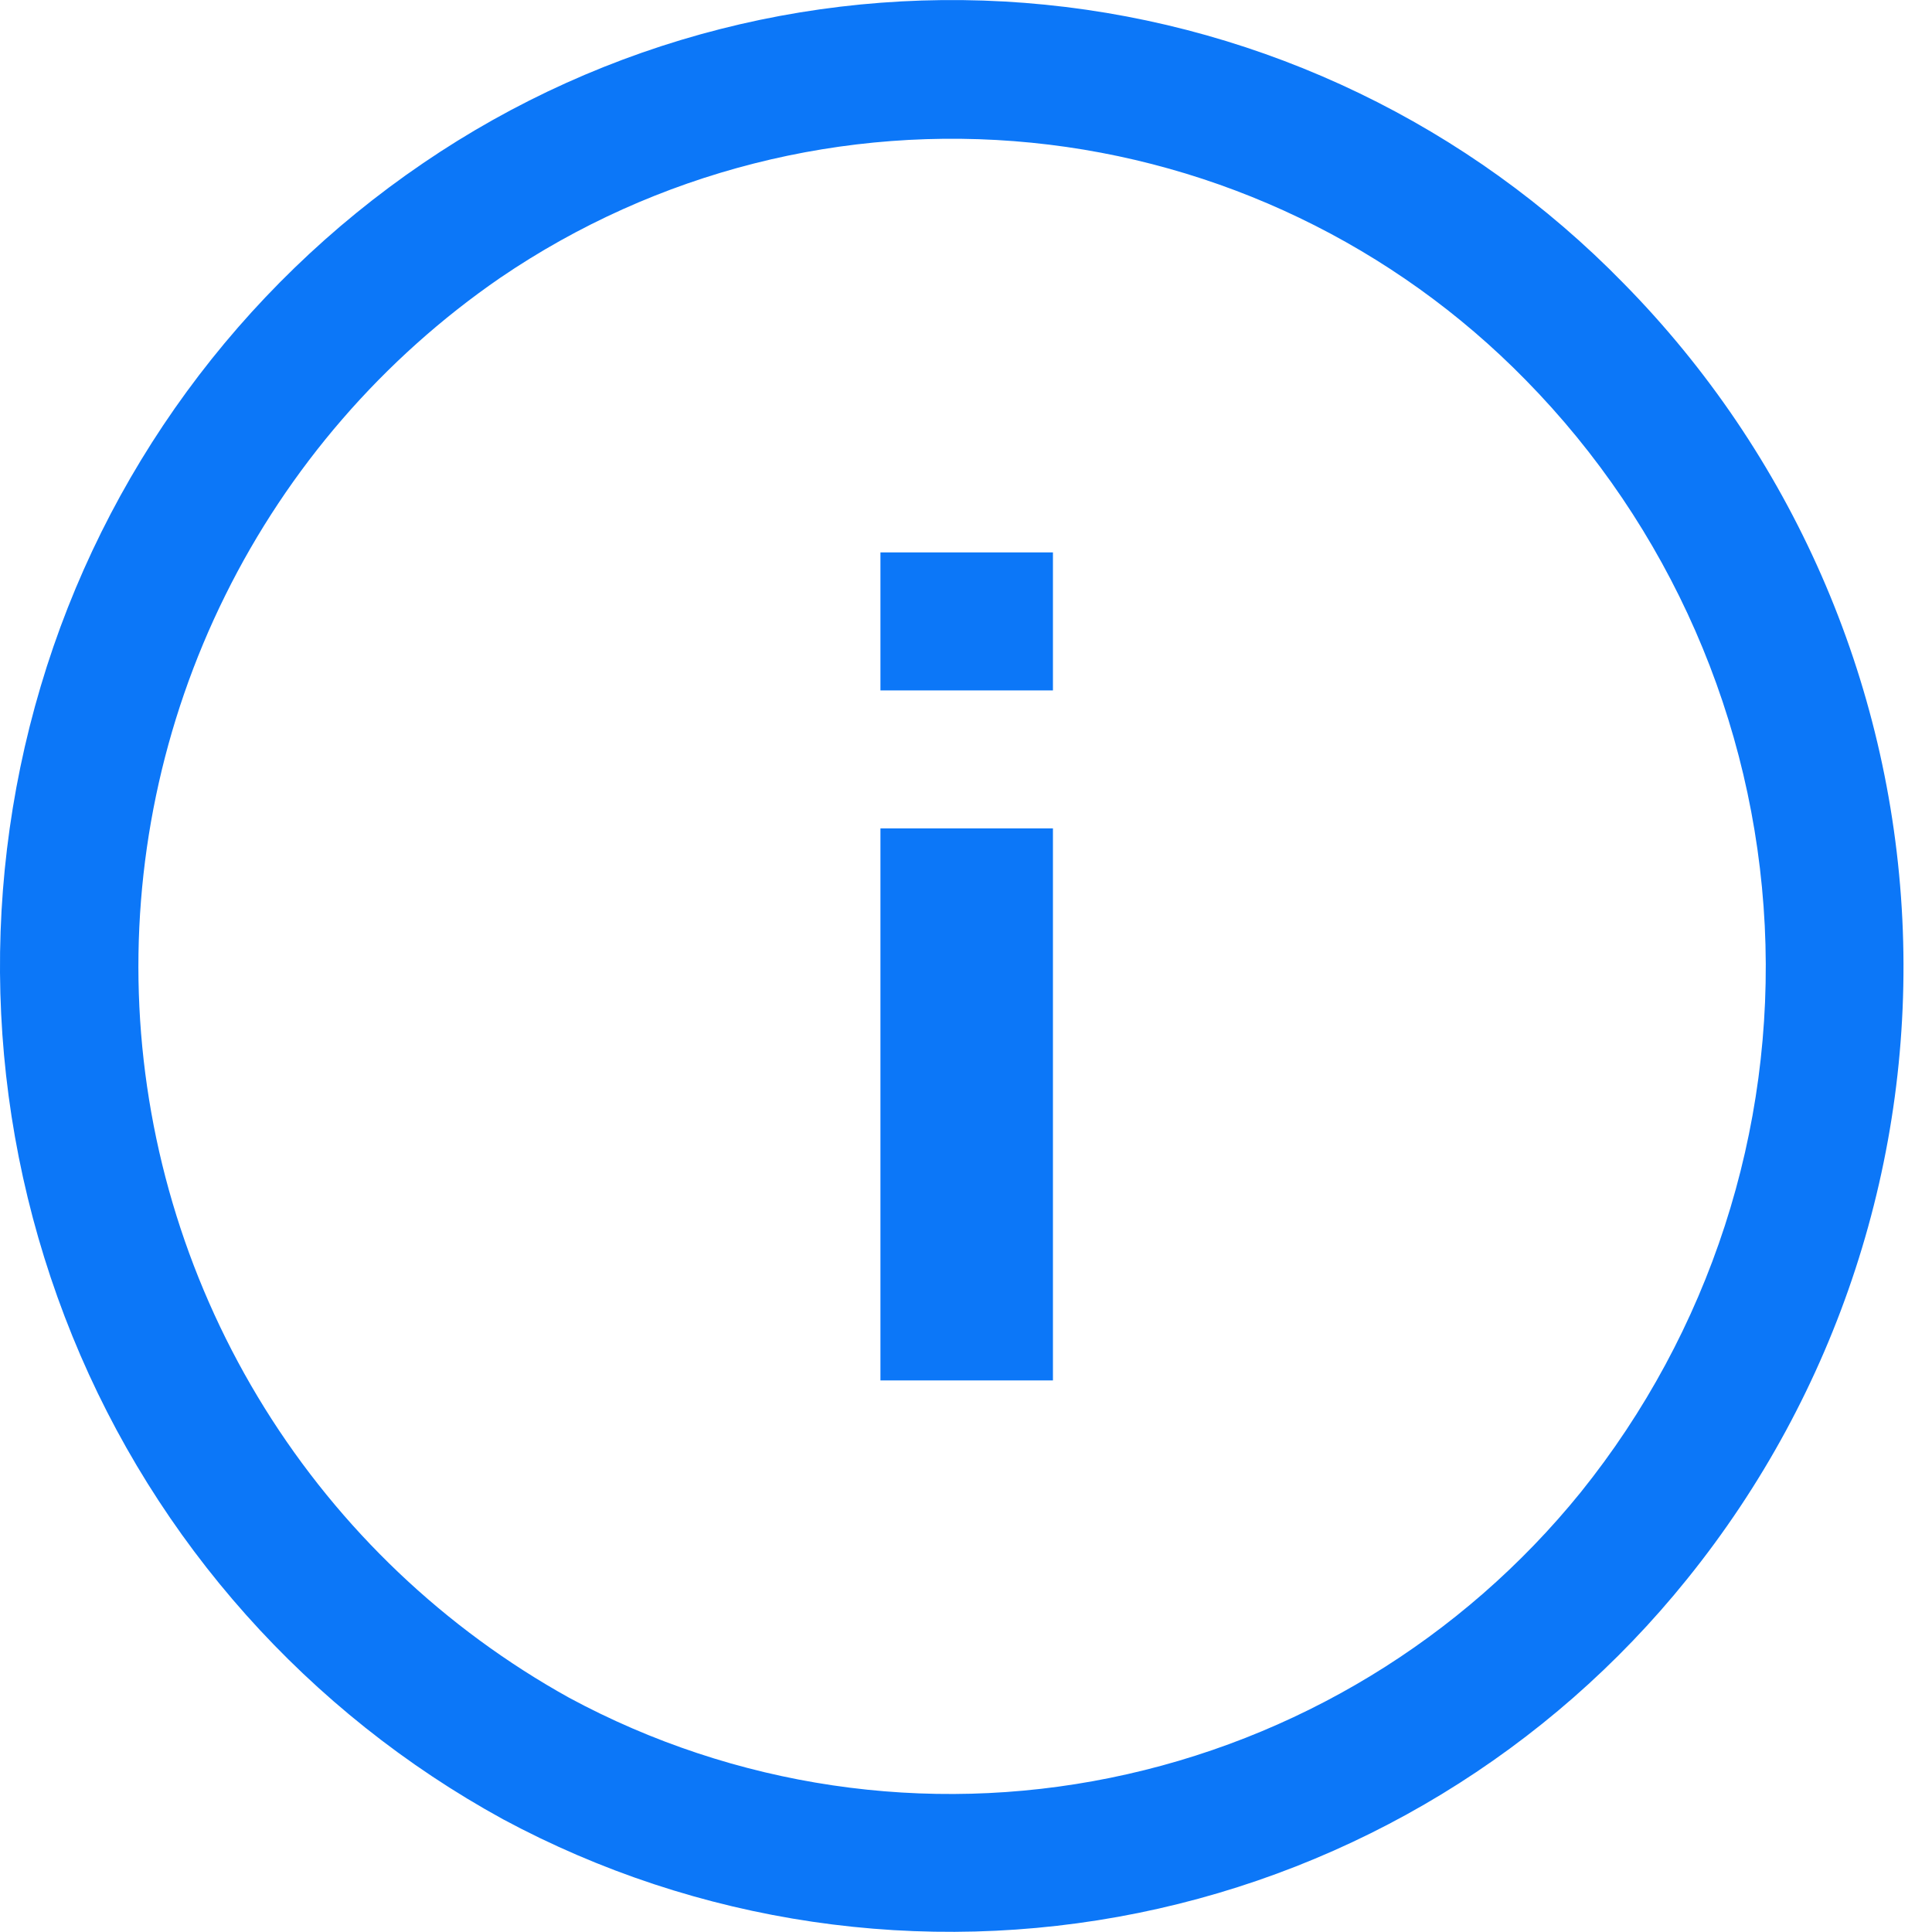 <svg width="14" height="14" viewBox="0 0 14 14" fill="none" xmlns="http://www.w3.org/2000/svg">
<path fill-rule="evenodd" clip-rule="evenodd" d="M7.573 0.034C9.164 0.193 10.648 0.908 11.765 2.053C12.981 3.288 13.7 4.928 13.785 6.66C13.87 8.392 13.314 10.094 12.225 11.443C11.223 12.688 9.816 13.544 8.249 13.862C6.682 14.18 5.053 13.94 3.645 13.183C2.233 12.409 1.131 11.173 0.525 9.683C-0.085 8.184 -0.166 6.523 0.295 4.973C0.754 3.428 1.733 2.09 3.065 1.183C4.386 0.282 5.982 -0.125 7.573 0.034ZM8.045 12.883C9.388 12.61 10.593 11.878 11.455 10.813C12.387 9.654 12.862 8.192 12.788 6.707C12.714 5.221 12.098 3.814 11.055 2.753C10.1 1.778 8.832 1.169 7.474 1.034C6.116 0.899 4.753 1.245 3.625 2.013C2.775 2.598 2.089 3.391 1.632 4.315C1.174 5.24 0.96 6.266 1.01 7.297C1.06 8.327 1.373 9.328 1.918 10.204C2.463 11.08 3.222 11.802 4.125 12.303C5.323 12.949 6.71 13.155 8.045 12.883ZM6.38 5.003H7.63V4.003H6.38V5.003ZM7.63 6.003V10.003H6.38V6.003H7.63Z" fill="#0C77F8"/>
</svg>
